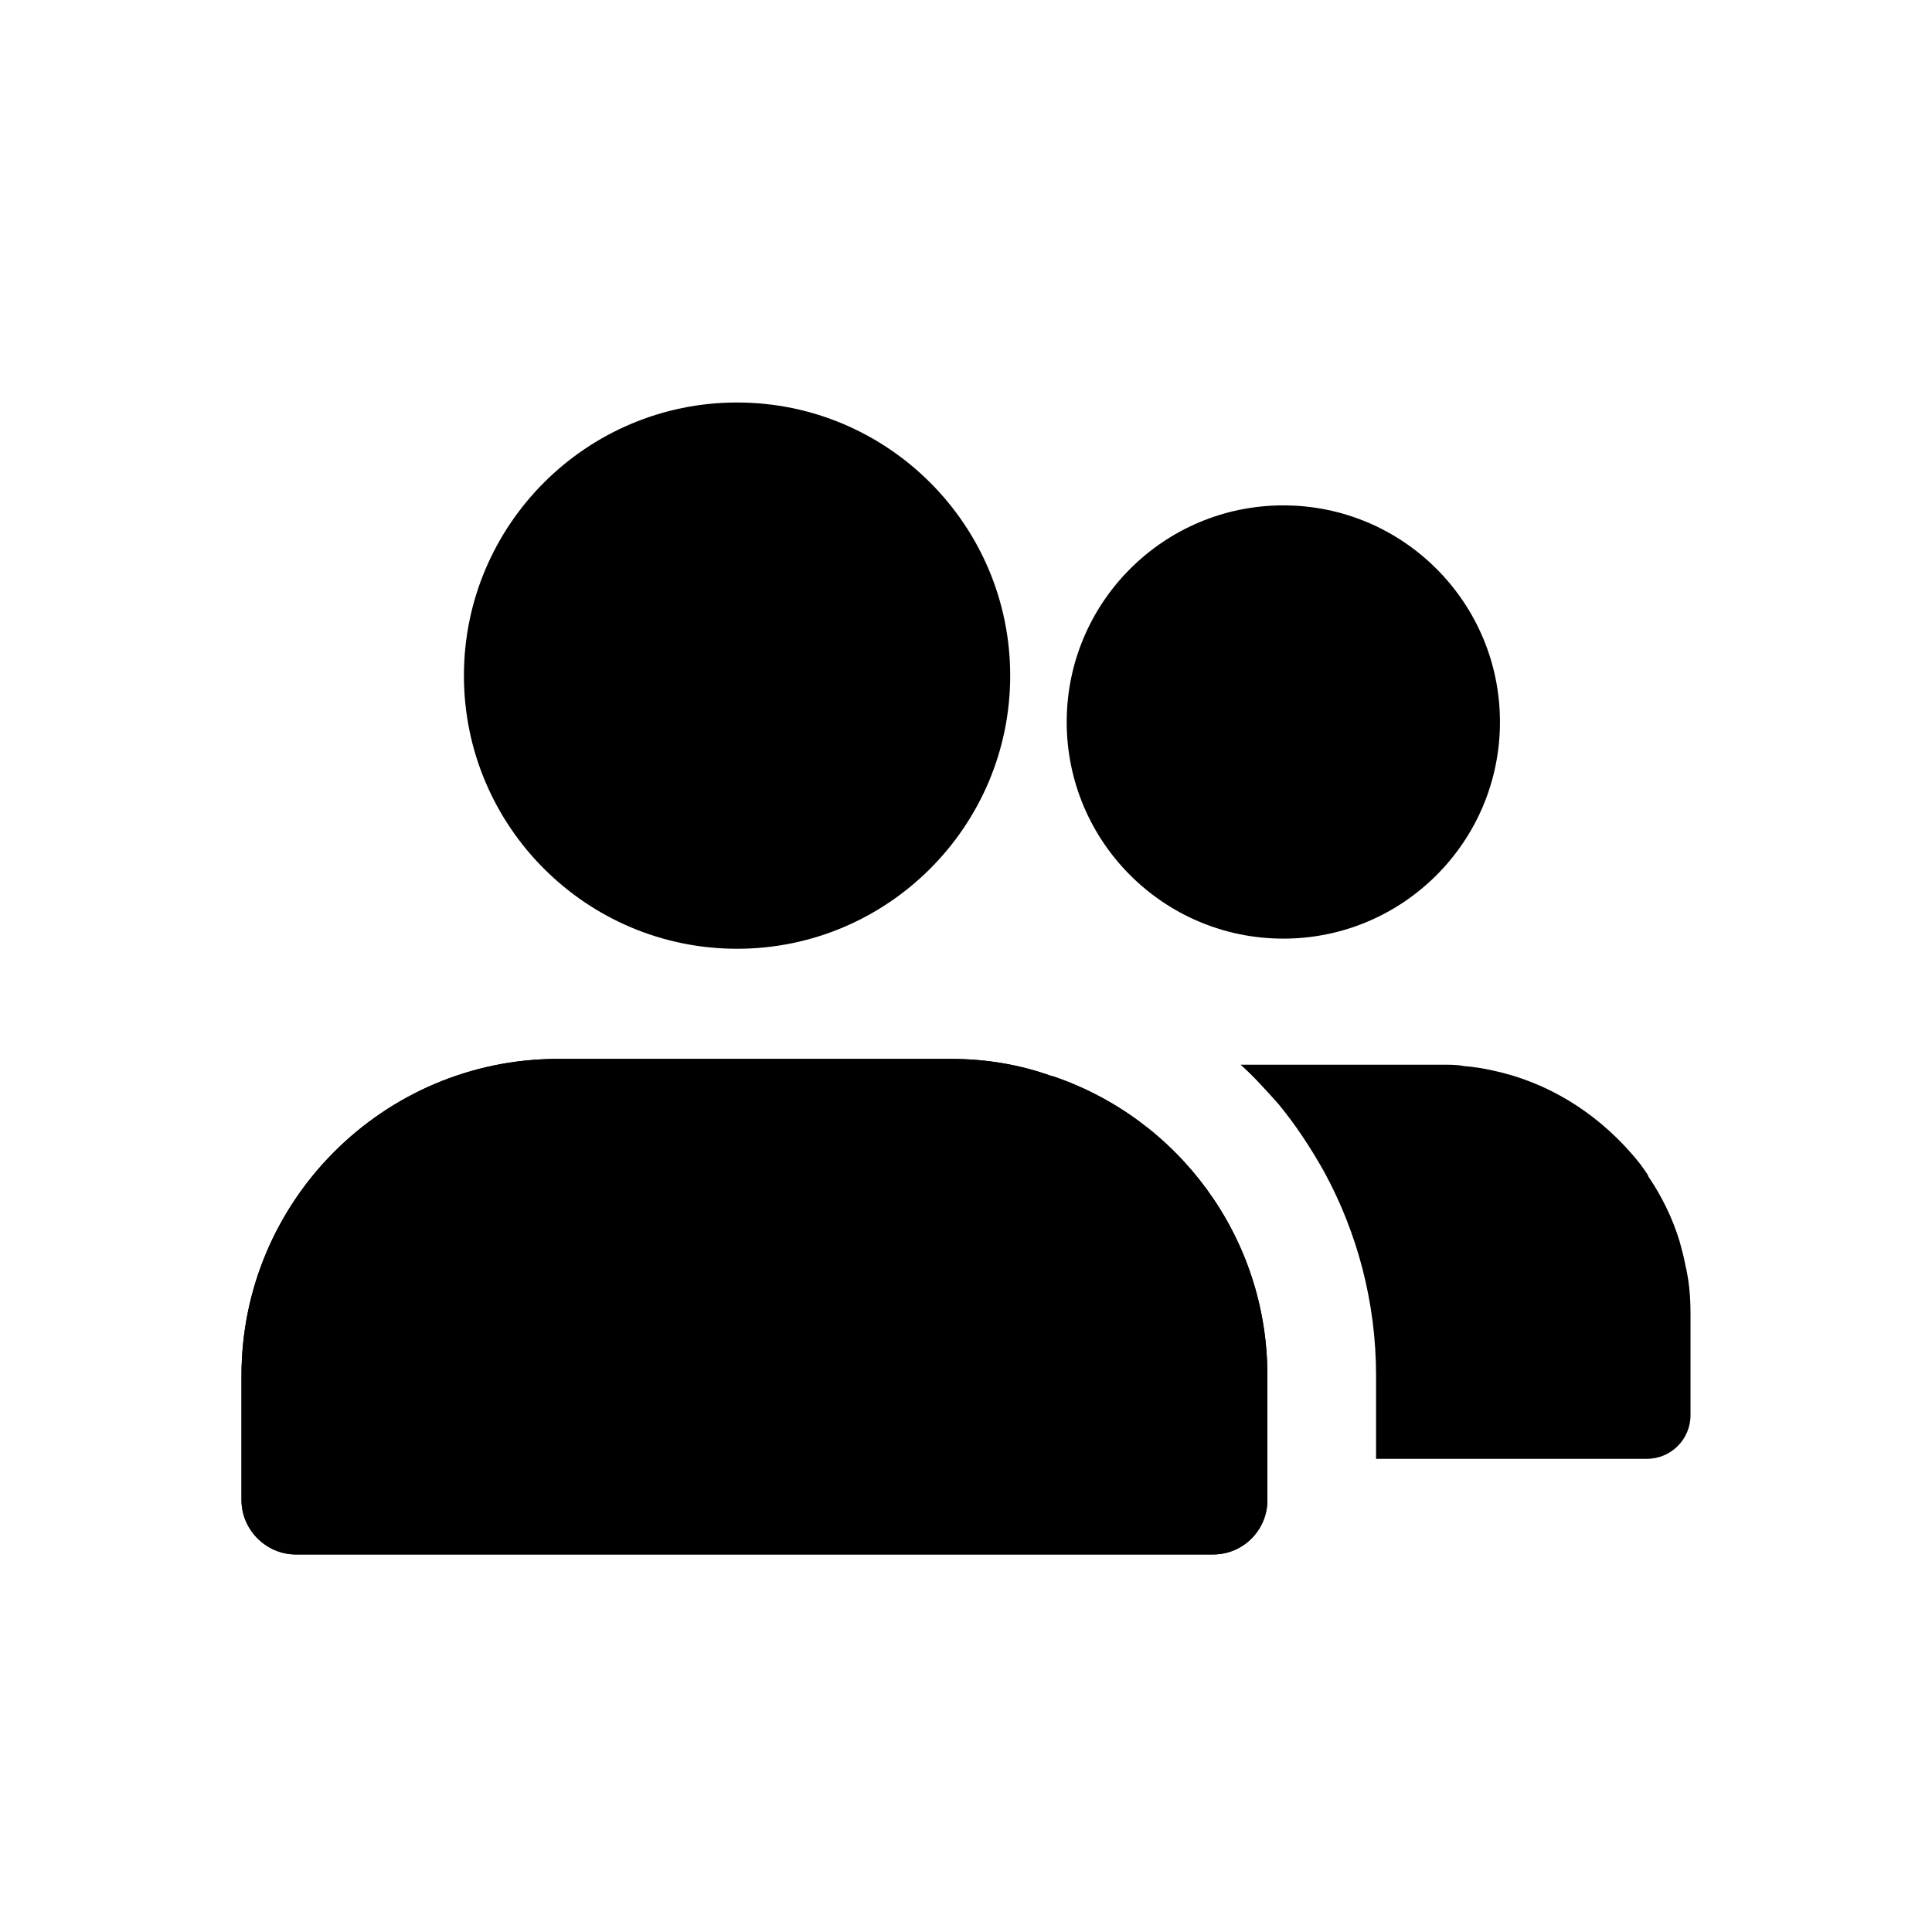 <svg width="24" height="24" viewBox="0 0 24 24" xmlns="http://www.w3.org/2000/svg">
<path d="M9.156 11.786C11.028 11.786 12.549 10.265 12.549 8.393C12.549 6.521 11.028 5 9.156 5C7.284 5 5.763 6.521 5.763 8.393C5.763 10.265 7.284 11.786 9.156 11.786Z" />
<path d="M15.744 17.087V18.635C15.744 19.004 15.447 19.31 15.069 19.31H3.675C3.306 19.31 3 19.004 3 18.635V17.087C3 14.918 4.764 13.154 6.933 13.154H11.811C12.252 13.154 12.675 13.226 13.071 13.37C13.071 13.37 13.071 13.361 13.08 13.37C14.628 13.892 15.744 15.359 15.744 17.087Z" />
<path d="M15.744 17.087V18.635C15.744 19.004 15.447 19.31 15.069 19.31H3.675C3.306 19.31 3 19.004 3 18.635V17.087C3 14.918 4.764 13.154 6.933 13.154H11.811C12.252 13.154 12.675 13.226 13.071 13.37C13.071 13.37 13.071 13.361 13.08 13.37C14.628 13.892 15.744 15.359 15.744 17.087Z" />
<path d="M21 16.313V17.582C21 17.879 20.757 18.122 20.46 18.122H17.094V17.087C17.094 16.178 16.86 15.314 16.455 14.567C16.284 14.261 16.095 13.973 15.879 13.712C15.726 13.541 15.573 13.37 15.411 13.226H17.913C18.012 13.226 18.102 13.226 18.192 13.244C18.309 13.253 18.426 13.271 18.543 13.298C19.227 13.442 19.821 13.82 20.262 14.324C20.334 14.405 20.406 14.495 20.469 14.594C20.478 14.594 20.478 14.594 20.469 14.603C20.64 14.855 20.775 15.125 20.865 15.422C20.892 15.521 20.919 15.62 20.937 15.719C20.982 15.908 21 16.106 21 16.313Z" />
<path d="M15.942 11.66C17.428 11.66 18.633 10.455 18.633 8.969C18.633 7.483 17.428 6.278 15.942 6.278C14.456 6.278 13.251 7.483 13.251 8.969C13.251 10.455 14.456 11.66 15.942 11.66Z" />
</svg>

